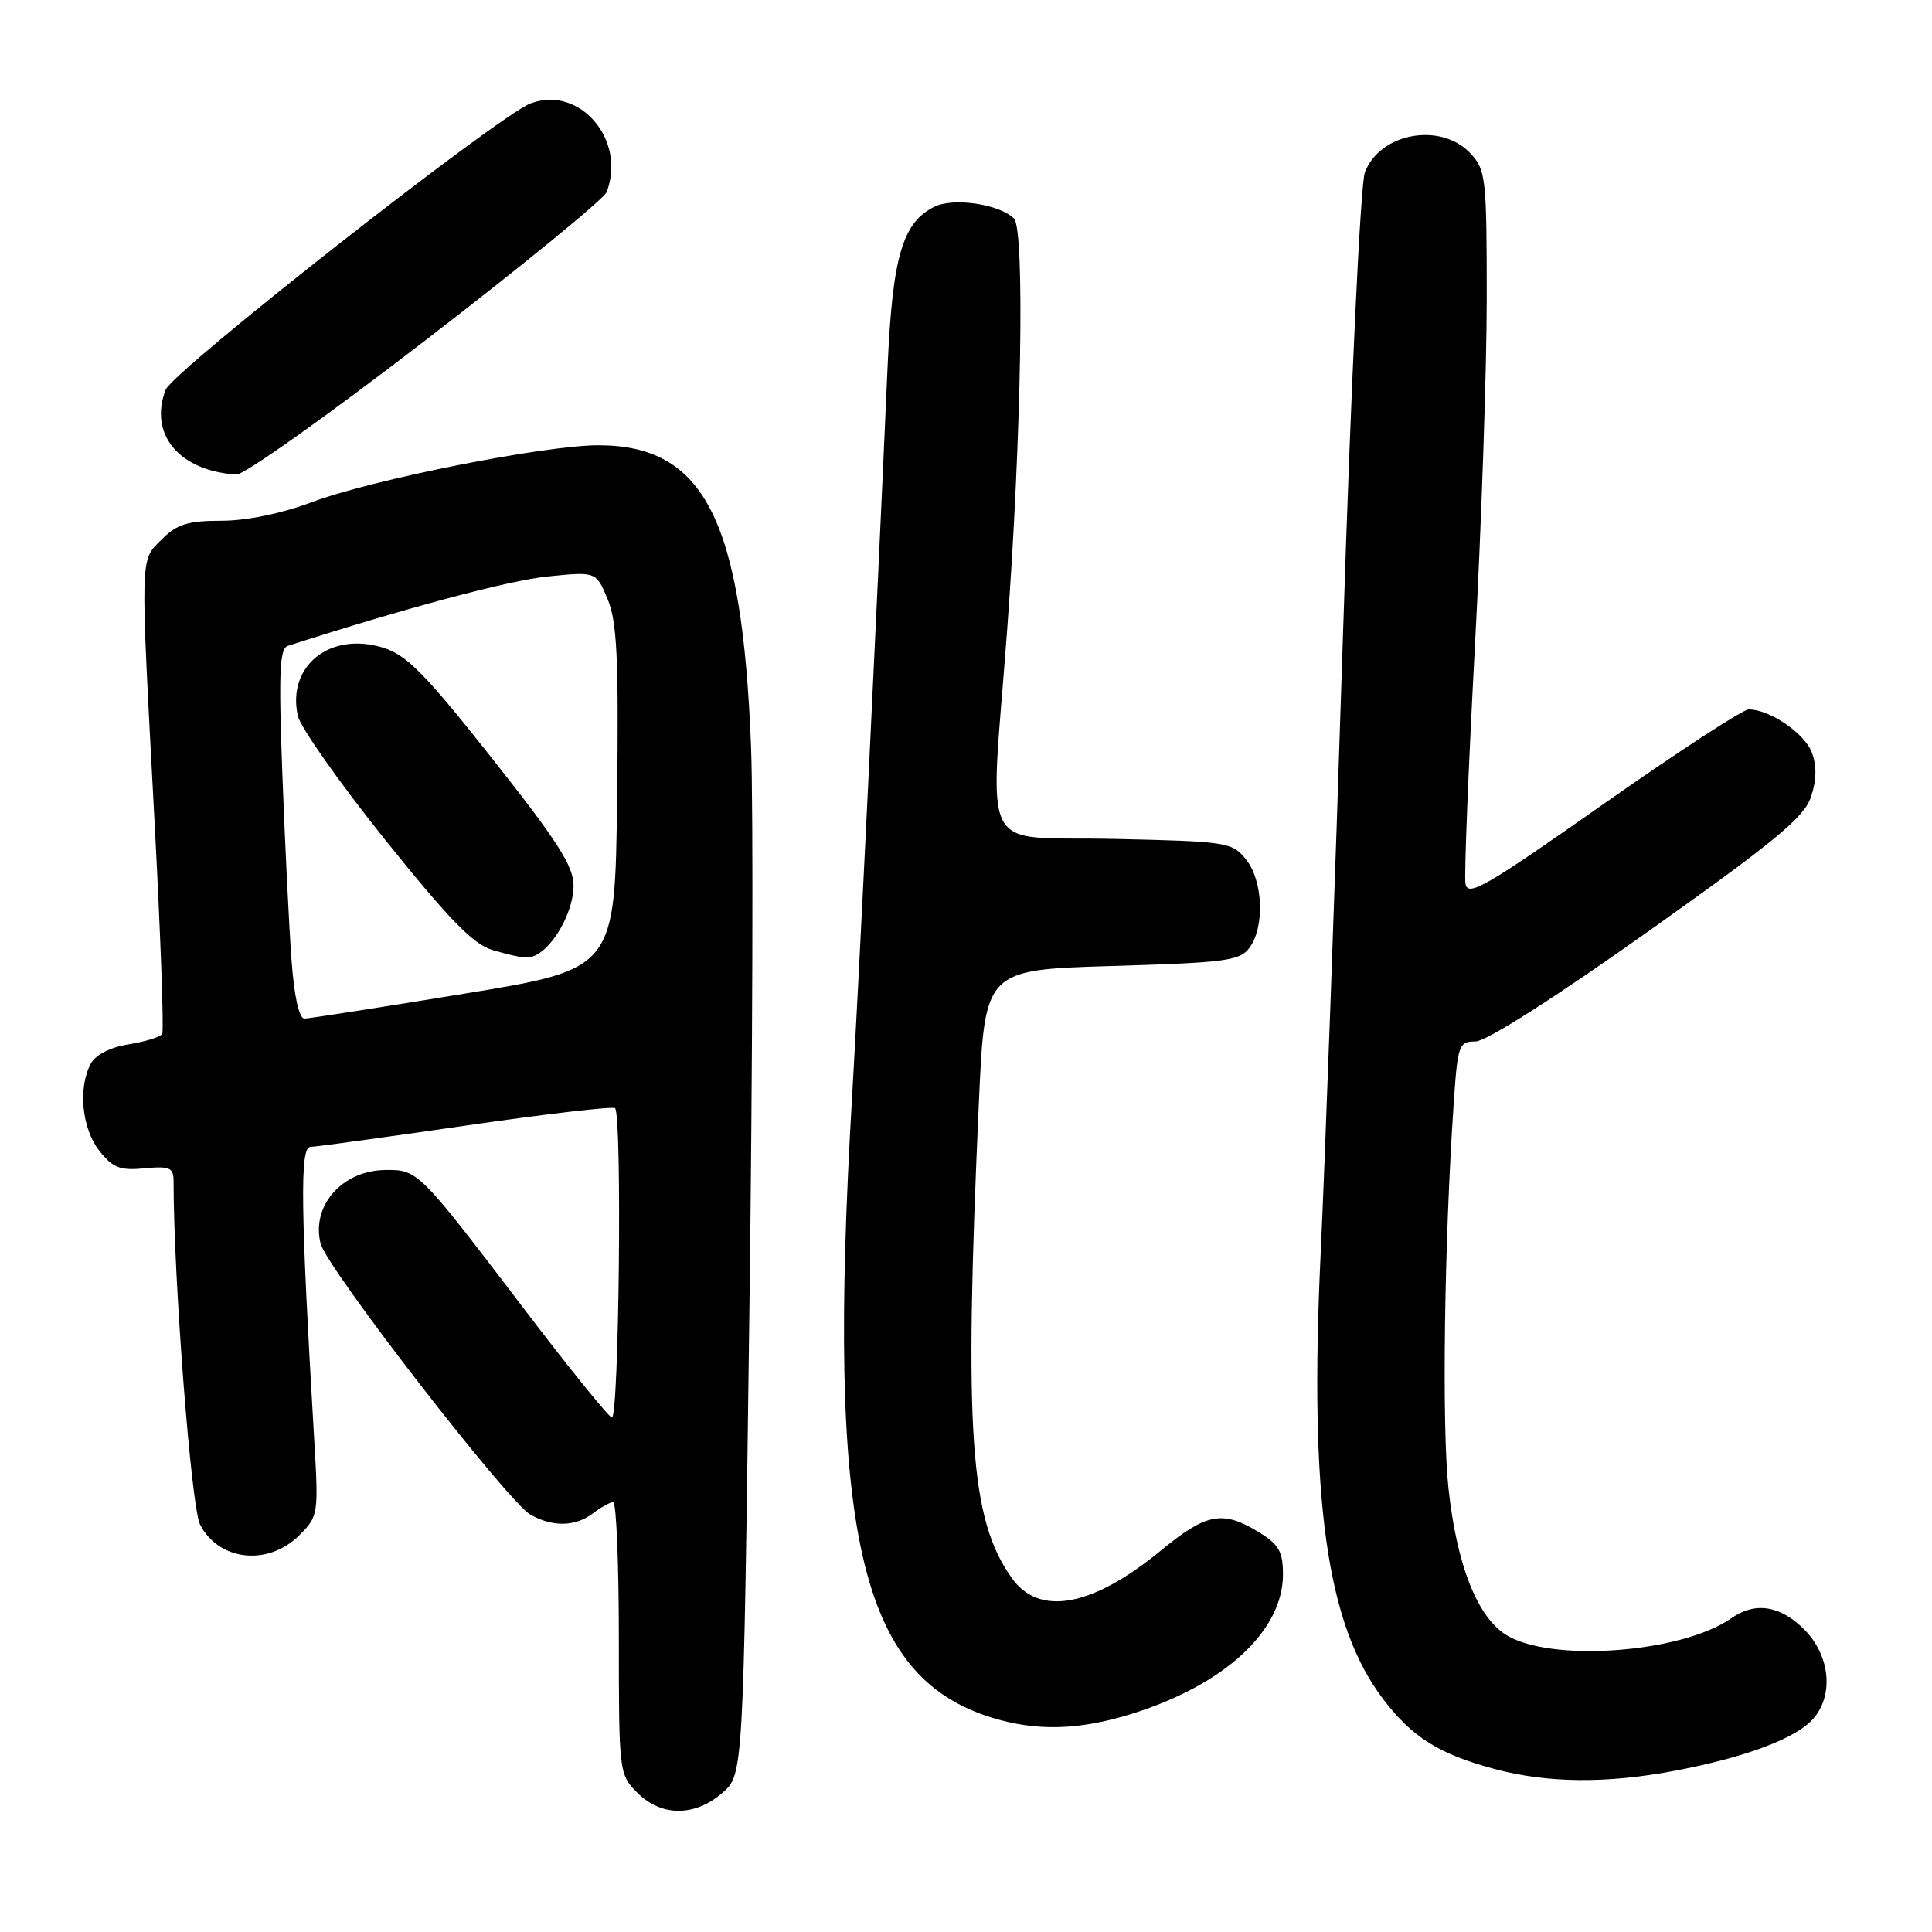 <?xml version="1.0" encoding="UTF-8" standalone="no"?>
<!DOCTYPE svg PUBLIC "-//W3C//DTD SVG 1.1//EN" "http://www.w3.org/Graphics/SVG/1.1/DTD/svg11.dtd" >
<svg xmlns="http://www.w3.org/2000/svg" xmlns:xlink="http://www.w3.org/1999/xlink" version="1.1" viewBox="0 0 256 256">
 <g >
 <path fill="currentColor"
d=" M 95.69 237.59 C 98.50 235.17 98.50 235.17 99.29 174.34 C 99.73 140.88 99.83 106.97 99.52 99.00 C 98.34 68.84 93.36 59.00 79.27 59.00 C 72.16 59.00 49.20 63.56 41.23 66.57 C 37.28 68.05 32.65 69.00 29.34 69.00 C 24.91 69.00 23.46 69.45 21.45 71.45 C 18.52 74.39 18.56 72.84 20.48 108.89 C 21.28 123.96 21.74 136.61 21.49 137.01 C 21.25 137.41 19.25 138.02 17.05 138.38 C 14.60 138.77 12.67 139.76 12.03 140.94 C 10.32 144.14 10.84 149.52 13.14 152.46 C 14.95 154.75 15.90 155.12 19.14 154.81 C 22.53 154.49 23.00 154.71 23.00 156.58 C 23.00 169.45 25.34 199.76 26.51 202.02 C 29.01 206.85 35.54 207.55 39.66 203.43 C 42.18 200.92 42.22 200.65 41.63 190.68 C 39.83 160.15 39.72 152.00 41.12 151.97 C 41.88 151.95 51.16 150.68 61.75 149.14 C 72.34 147.60 81.23 146.57 81.50 146.84 C 82.45 147.78 82.02 188.17 81.07 187.83 C 80.56 187.65 75.35 181.20 69.49 173.50 C 55.48 155.09 55.39 154.99 51.08 155.03 C 45.34 155.08 41.22 159.76 42.48 164.78 C 43.29 168.02 67.32 199.05 70.30 200.71 C 73.28 202.36 76.22 202.30 78.56 200.53 C 79.63 199.72 80.84 199.05 81.25 199.03 C 81.66 199.01 82.00 207.12 82.00 217.05 C 82.00 234.87 82.03 235.12 84.45 237.55 C 87.63 240.72 92.03 240.74 95.69 237.59 Z  M 222.16 234.59 C 231.36 232.83 237.99 230.33 240.25 227.76 C 243.02 224.62 242.50 219.35 239.08 215.92 C 235.89 212.73 232.57 212.21 229.43 214.41 C 222.77 219.08 205.21 220.33 199.44 216.55 C 195.67 214.08 193.01 207.22 191.93 197.21 C 191.04 189.01 191.37 164.66 192.62 146.25 C 193.15 138.43 193.30 138.00 195.52 138.00 C 196.92 138.00 206.05 132.18 218.37 123.44 C 235.29 111.43 239.08 108.29 239.97 105.58 C 240.71 103.36 240.74 101.45 240.07 99.69 C 239.11 97.15 234.48 94.00 231.71 94.00 C 230.95 94.00 222.27 99.66 212.41 106.58 C 196.80 117.55 194.46 118.90 194.18 117.08 C 194.00 115.93 194.57 101.82 195.43 85.72 C 196.29 69.63 197.00 48.85 197.00 39.54 C 197.00 23.55 196.88 22.50 194.83 20.31 C 190.91 16.15 182.89 17.59 180.86 22.81 C 180.27 24.34 179.01 50.96 177.94 84.50 C 176.91 116.95 175.58 153.62 175.00 166.00 C 173.45 198.71 175.78 215.31 183.29 225.16 C 187.14 230.21 190.67 232.42 198.03 234.40 C 205.07 236.29 212.97 236.36 222.16 234.59 Z  M 149.91 227.11 C 162.23 223.27 170.00 216.12 170.00 208.62 C 170.00 205.58 169.46 204.64 166.75 202.99 C 161.99 200.09 159.84 200.50 153.84 205.44 C 144.75 212.92 137.72 214.23 134.07 209.10 C 128.51 201.29 127.73 189.98 129.71 146.00 C 130.50 128.50 130.50 128.50 147.33 128.00 C 162.51 127.55 164.31 127.31 165.58 125.56 C 167.61 122.78 167.36 116.66 165.09 113.86 C 163.25 111.59 162.57 111.49 147.59 111.16 C 129.43 110.76 131.16 114.14 133.45 83.50 C 135.35 57.93 135.81 30.41 134.36 28.96 C 132.45 27.05 126.36 26.14 123.82 27.39 C 119.57 29.48 118.25 34.03 117.60 48.80 C 116.04 84.17 113.85 129.18 112.90 145.44 C 109.52 203.02 113.80 222.08 131.34 227.57 C 137.28 229.42 142.92 229.28 149.91 227.11 Z  M 56.44 45.04 C 69.26 35.17 80.03 26.35 80.38 25.46 C 83.03 18.54 76.81 11.26 70.31 13.70 C 66.06 15.29 22.89 49.17 21.94 51.66 C 19.70 57.56 23.75 62.40 31.32 62.88 C 32.32 62.95 43.62 54.92 56.44 45.04 Z  M 38.63 127.25 C 38.31 122.99 37.77 111.97 37.42 102.76 C 36.91 89.13 37.04 85.94 38.14 85.58 C 53.87 80.53 67.40 76.91 72.53 76.39 C 78.99 75.73 78.99 75.73 80.51 79.38 C 81.76 82.36 81.99 87.19 81.77 105.71 C 81.50 128.40 81.50 128.40 61.50 131.67 C 50.50 133.47 40.98 134.95 40.35 134.97 C 39.64 134.99 38.99 132.10 38.63 127.25 Z  M 71.56 126.23 C 73.88 124.62 76.00 120.38 76.00 117.35 C 76.00 114.78 73.86 111.43 65.25 100.55 C 56.26 89.18 53.88 86.77 50.70 85.80 C 43.69 83.68 38.02 88.25 39.46 94.84 C 39.80 96.36 45.00 103.75 51.03 111.27 C 59.48 121.81 62.74 125.16 65.25 125.88 C 69.41 127.08 70.27 127.13 71.56 126.23 Z "/>
</g>
</svg>